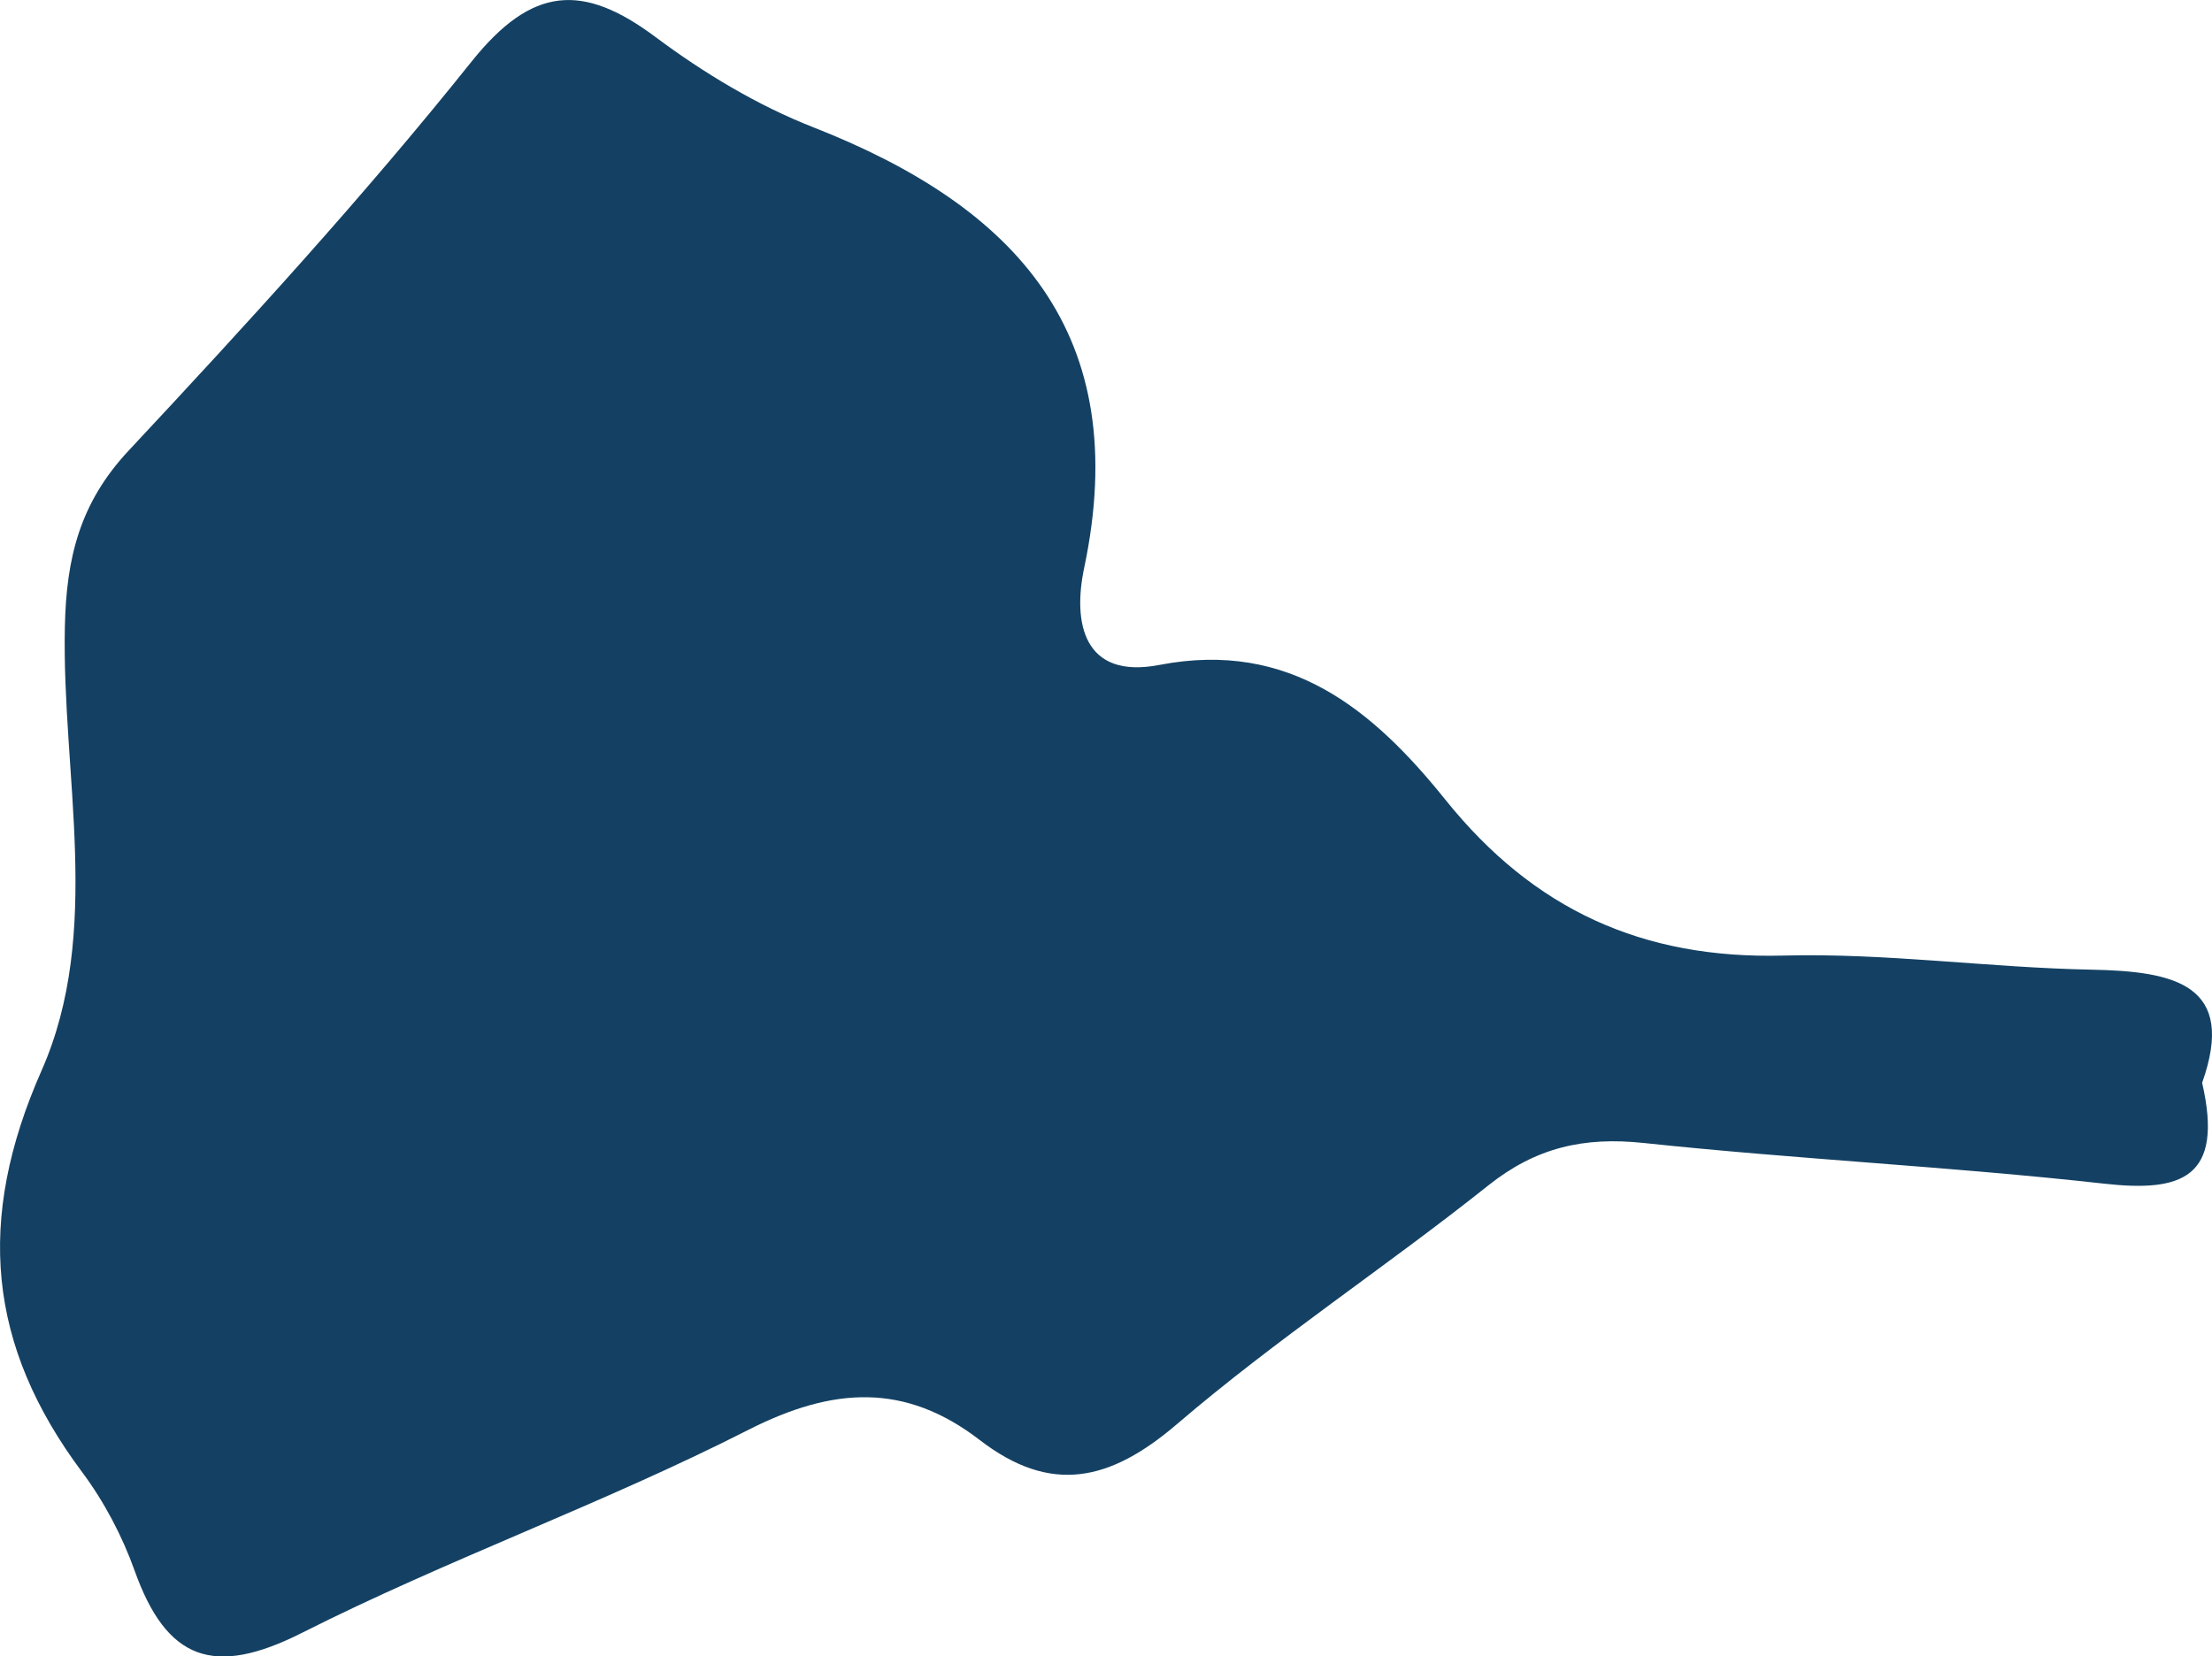 <?xml version="1.0" encoding="iso-8859-1"?>
<!-- Generator: Adobe Illustrator 16.0.3, SVG Export Plug-In . SVG Version: 6.00 Build 0)  -->
<!DOCTYPE svg PUBLIC "-//W3C//DTD SVG 1.1//EN" "http://www.w3.org/Graphics/SVG/1.1/DTD/svg11.dtd">
<svg version="1.1" id="Capa_1" xmlns="http://www.w3.org/2000/svg" xmlns:xlink="http://www.w3.org/1999/xlink" x="0px" y="0px"
	 width="78.744px" height="58.979px" viewBox="0 0 78.744 58.979" style="enable-background:new 0 0 78.744 58.979;"
	 xml:space="preserve">
<style type="text/css">
<![CDATA[
	.st0{fill-rule:evenodd;clip-rule:evenodd;fill:#708998;}
	.st1{fill-rule:evenodd;clip-rule:evenodd;fill:#11365B;}
	.st2{fill-rule:evenodd;clip-rule:evenodd;fill:#11375E;}
	.st3{fill-rule:evenodd;clip-rule:evenodd;fill:#113860;}
	.st4{fill-rule:evenodd;clip-rule:evenodd;fill:#12365A;}
	.st5{fill-rule:evenodd;clip-rule:evenodd;fill:#12365B;}
	.st6{fill-rule:evenodd;clip-rule:evenodd;fill:#12375B;}
	.st7{fill-rule:evenodd;clip-rule:evenodd;fill:#12375D;}
	.st8{fill-rule:evenodd;clip-rule:evenodd;fill:#12385C;}
	.st9{fill-rule:evenodd;clip-rule:evenodd;fill:#12385F;}
	.st10{fill-rule:evenodd;clip-rule:evenodd;fill:#13395E;}
	.st11{fill-rule:evenodd;clip-rule:evenodd;fill:#133A5E;}
	.st12{fill-rule:evenodd;clip-rule:evenodd;fill:#133A5F;}
	.st13{fill-rule:evenodd;clip-rule:evenodd;fill:#133B5C;}
	.st14{fill-rule:evenodd;clip-rule:evenodd;fill:#133B5F;}
	.st15{fill-rule:evenodd;clip-rule:evenodd;fill:#133B60;}
	.st16{fill-rule:evenodd;clip-rule:evenodd;fill:#133C64;}
	.st17{fill-rule:evenodd;clip-rule:evenodd;fill:#143C61;}
	.st18{fill-rule:evenodd;clip-rule:evenodd;fill:#143C62;}
	.st19{fill-rule:evenodd;clip-rule:evenodd;fill:#143D5F;}
	.st20{fill-rule:evenodd;clip-rule:evenodd;fill:#144163;}
	.st21{fill-rule:evenodd;clip-rule:evenodd;fill:#153C60;}
	.st22{fill-rule:evenodd;clip-rule:evenodd;fill:#153E61;}
	.st23{fill-rule:evenodd;clip-rule:evenodd;fill:#153F67;}
	.st24{fill-rule:evenodd;clip-rule:evenodd;fill:#154163;}
	.st25{fill-rule:evenodd;clip-rule:evenodd;fill:#154167;}
	.st26{fill-rule:evenodd;clip-rule:evenodd;fill:#184063;}
	.st27{fill-rule:evenodd;clip-rule:evenodd;fill:#184266;}
]]>
</style>
<path class="st20" d="M78.393,38.554c0.784,3.406-0.747,3.898-3.484,3.592c-5.451-0.608-10.939-0.869-16.395-1.449
	c-2.129-0.227-3.836,0.16-5.531,1.51c-3.641,2.901-7.553,5.473-11.081,8.497c-2.389,2.047-4.496,2.516-7.021,0.572
	c-2.665-2.051-5.229-1.897-8.251-0.359c-5.178,2.635-10.693,4.603-15.88,7.222c-3.141,1.587-4.818,0.975-5.957-2.213
	c-0.442-1.238-1.085-2.458-1.871-3.512c-3.361-4.504-3.794-8.971-1.441-14.299c2.181-4.938,0.716-10.511,0.828-15.797
	c0.053-2.463,0.533-4.414,2.272-6.275c4.2-4.496,8.366-9.048,12.205-13.849c2.156-2.697,3.963-2.809,6.557-0.87
	c1.719,1.283,3.626,2.431,5.617,3.211c7.217,2.832,11.392,7.35,9.634,15.691c-0.402,1.907-0.055,3.979,2.682,3.449
	c4.654-0.899,7.631,1.63,10.182,4.805c3.143,3.912,7.02,5.677,12.037,5.544c3.646-0.096,7.303,0.432,10.959,0.502
	C77.396,34.582,79.639,35.045,78.393,38.554z"/>
</svg>
